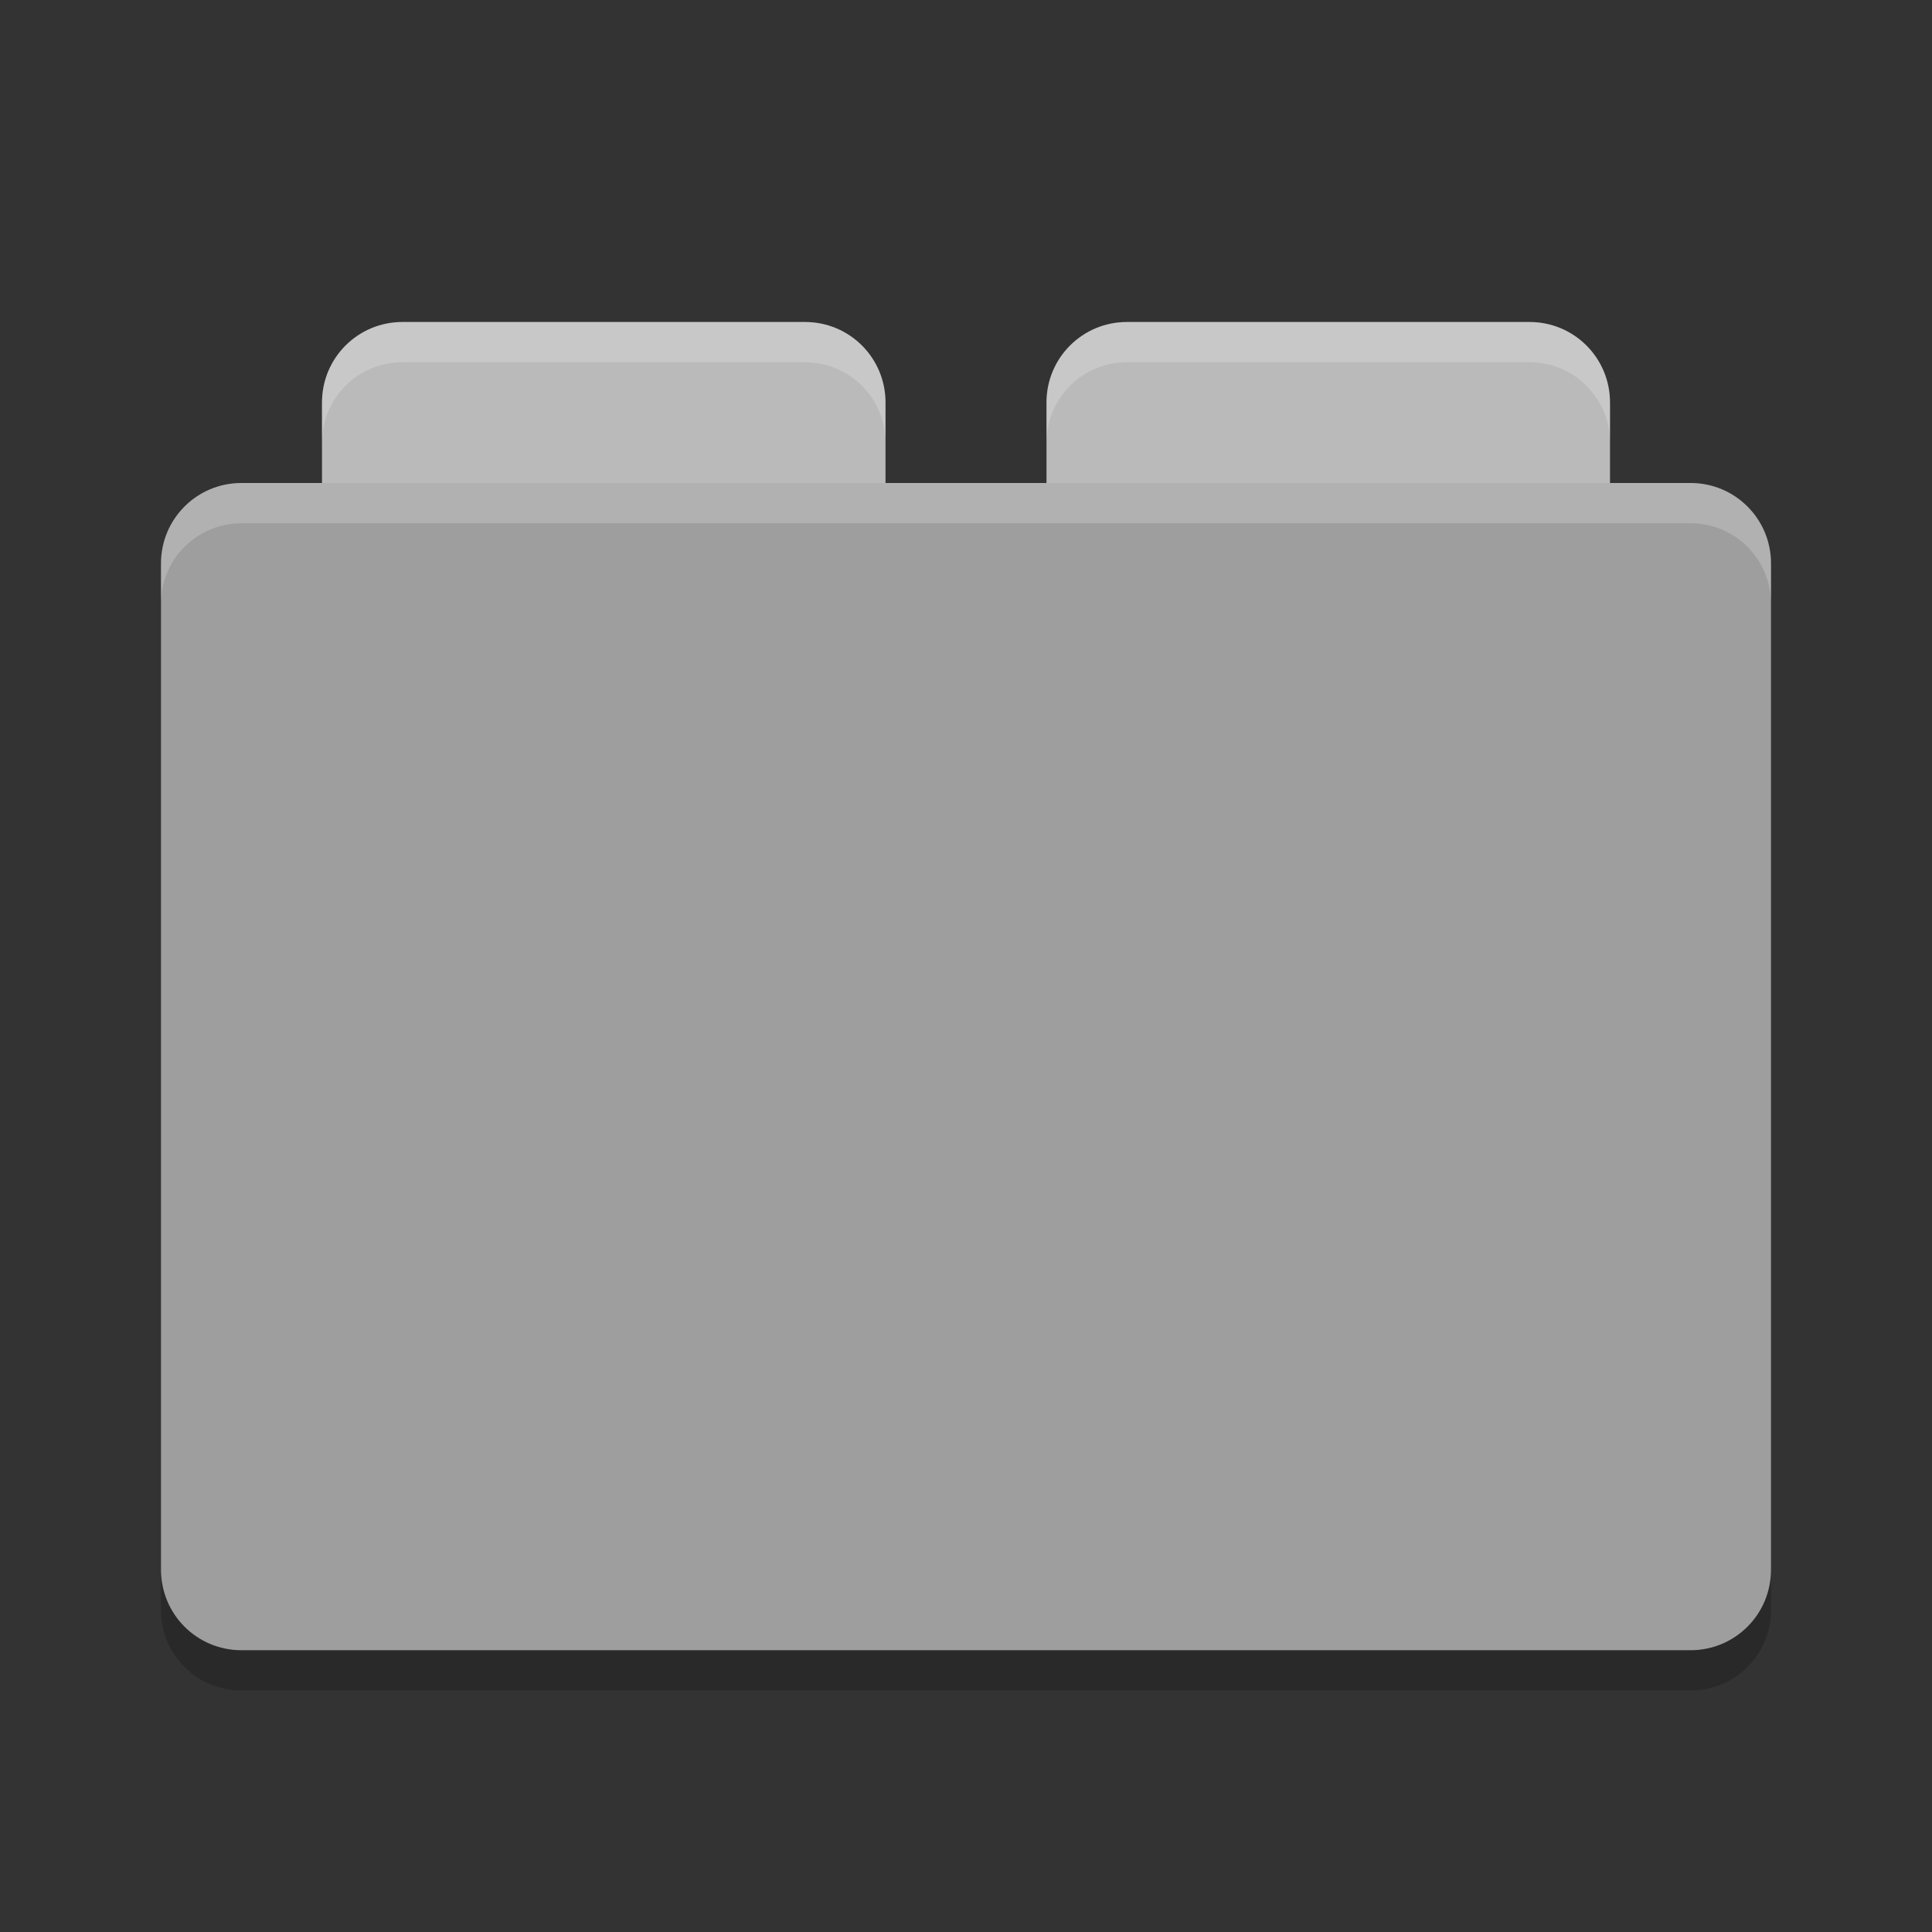 <svg xmlns="http://www.w3.org/2000/svg" width="48" height="48" version="1">
 <rect width="100%" height="100%" fill="#333333" stroke="none"/>
 <path fill="#bababa" d="m10 8c-1.108 0-2 0.892-2 2v2c0 1.108 0.892 2 2 2h10c1.108 0 2-0.892 2-2v-2c0-1.108-0.892-2-2-2h-10zm18 0c-1.108 0-2 0.892-2 2v2c0 1.108 0.892 2 2 2h10c1.108 0 2-0.892 2-2v-2c0-1.108-0.892-2-2-2h-10z"/>
 <path fill="#9e9e9e" d="m44 39v-25c0-1.108-0.892-2-2-2h-36c-1.108 0-2 0.892-2 2v25c0 1.108 0.892 2 2 2h36c1.108 0 2-0.892 2-2z"/>
 <path opacity=".2" d="m6 42c-1.108 0-2-0.892-2-2v-1c0 1.108 0.892 2 2 2h36c1.108 0 2-0.892 2-2v1c0 1.108-0.892 2-2 2h-36z"/>
 <path fill="#fff" opacity=".2" d="m6 12c-1.108 0-2 0.892-2 2v1c0-1.108 0.892-2 2-2h36c1.108 0 2 0.892 2 2v-1c0-1.108-0.892-2-2-2h-36z"/>
 <path fill="#fff" opacity=".2" d="m10 8c-1.108 0-2 0.892-2 2v1c0-1.108 0.892-2 2-2h10c1.108 0 2 0.892 2 2v-1c0-1.108-0.892-2-2-2h-10zm18 0c-1.108 0-2 0.892-2 2v1c0-1.108 0.892-2 2-2h10c1.108 0 2 0.892 2 2v-1c0-1.108-0.892-2-2-2h-10z"/>
</svg>
